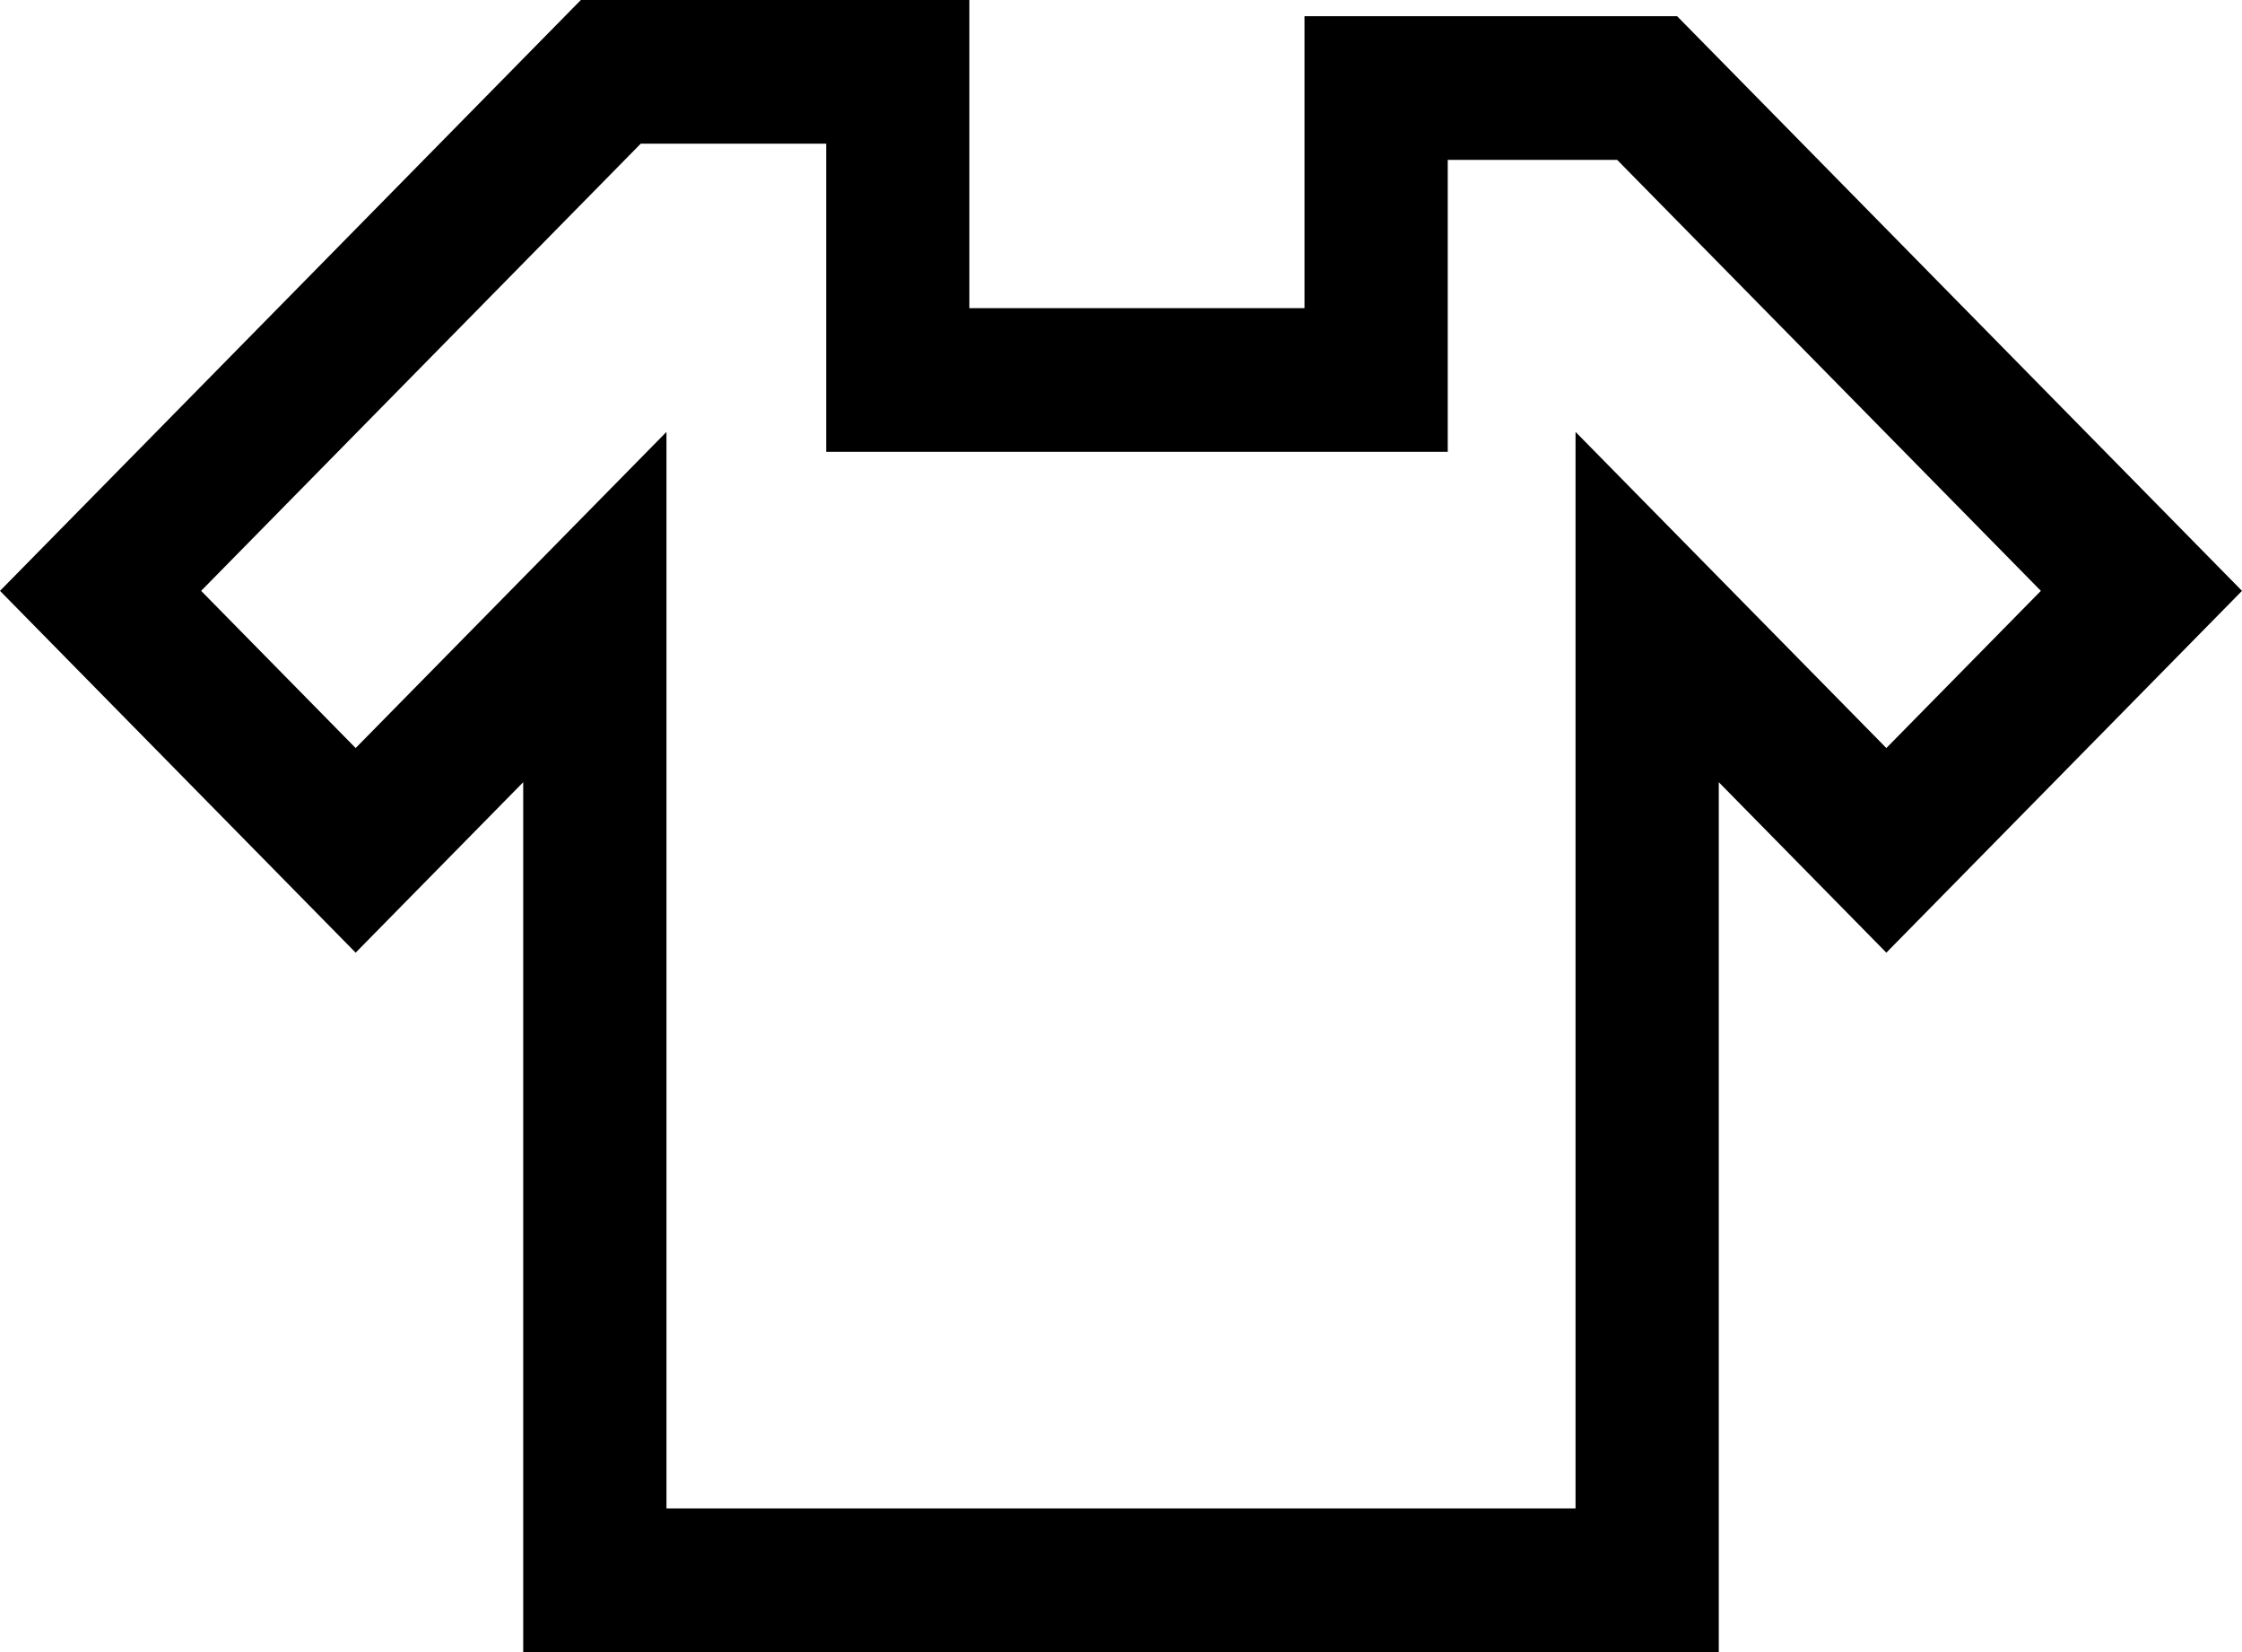 <svg width="38" height="28" viewBox="0 0 38 28" fill="none" xmlns="http://www.w3.org/2000/svg">
<path fill-rule="evenodd" clip-rule="evenodd" d="M9.845 0H16.43V5.223H22.11V0.275H28.426L38 10.014L31.972 16.146L29.132 13.257V28H8.868V13.257L6.028 16.146L0 10.014L9.845 0ZM10.86 2.435L3.409 10.014L6.028 12.678L11.296 7.32V25.565H26.704V7.32L31.972 12.678L34.591 10.014L27.41 2.71H24.538V7.658H14.003V2.435H10.86Z" fill="black"/>
</svg>

